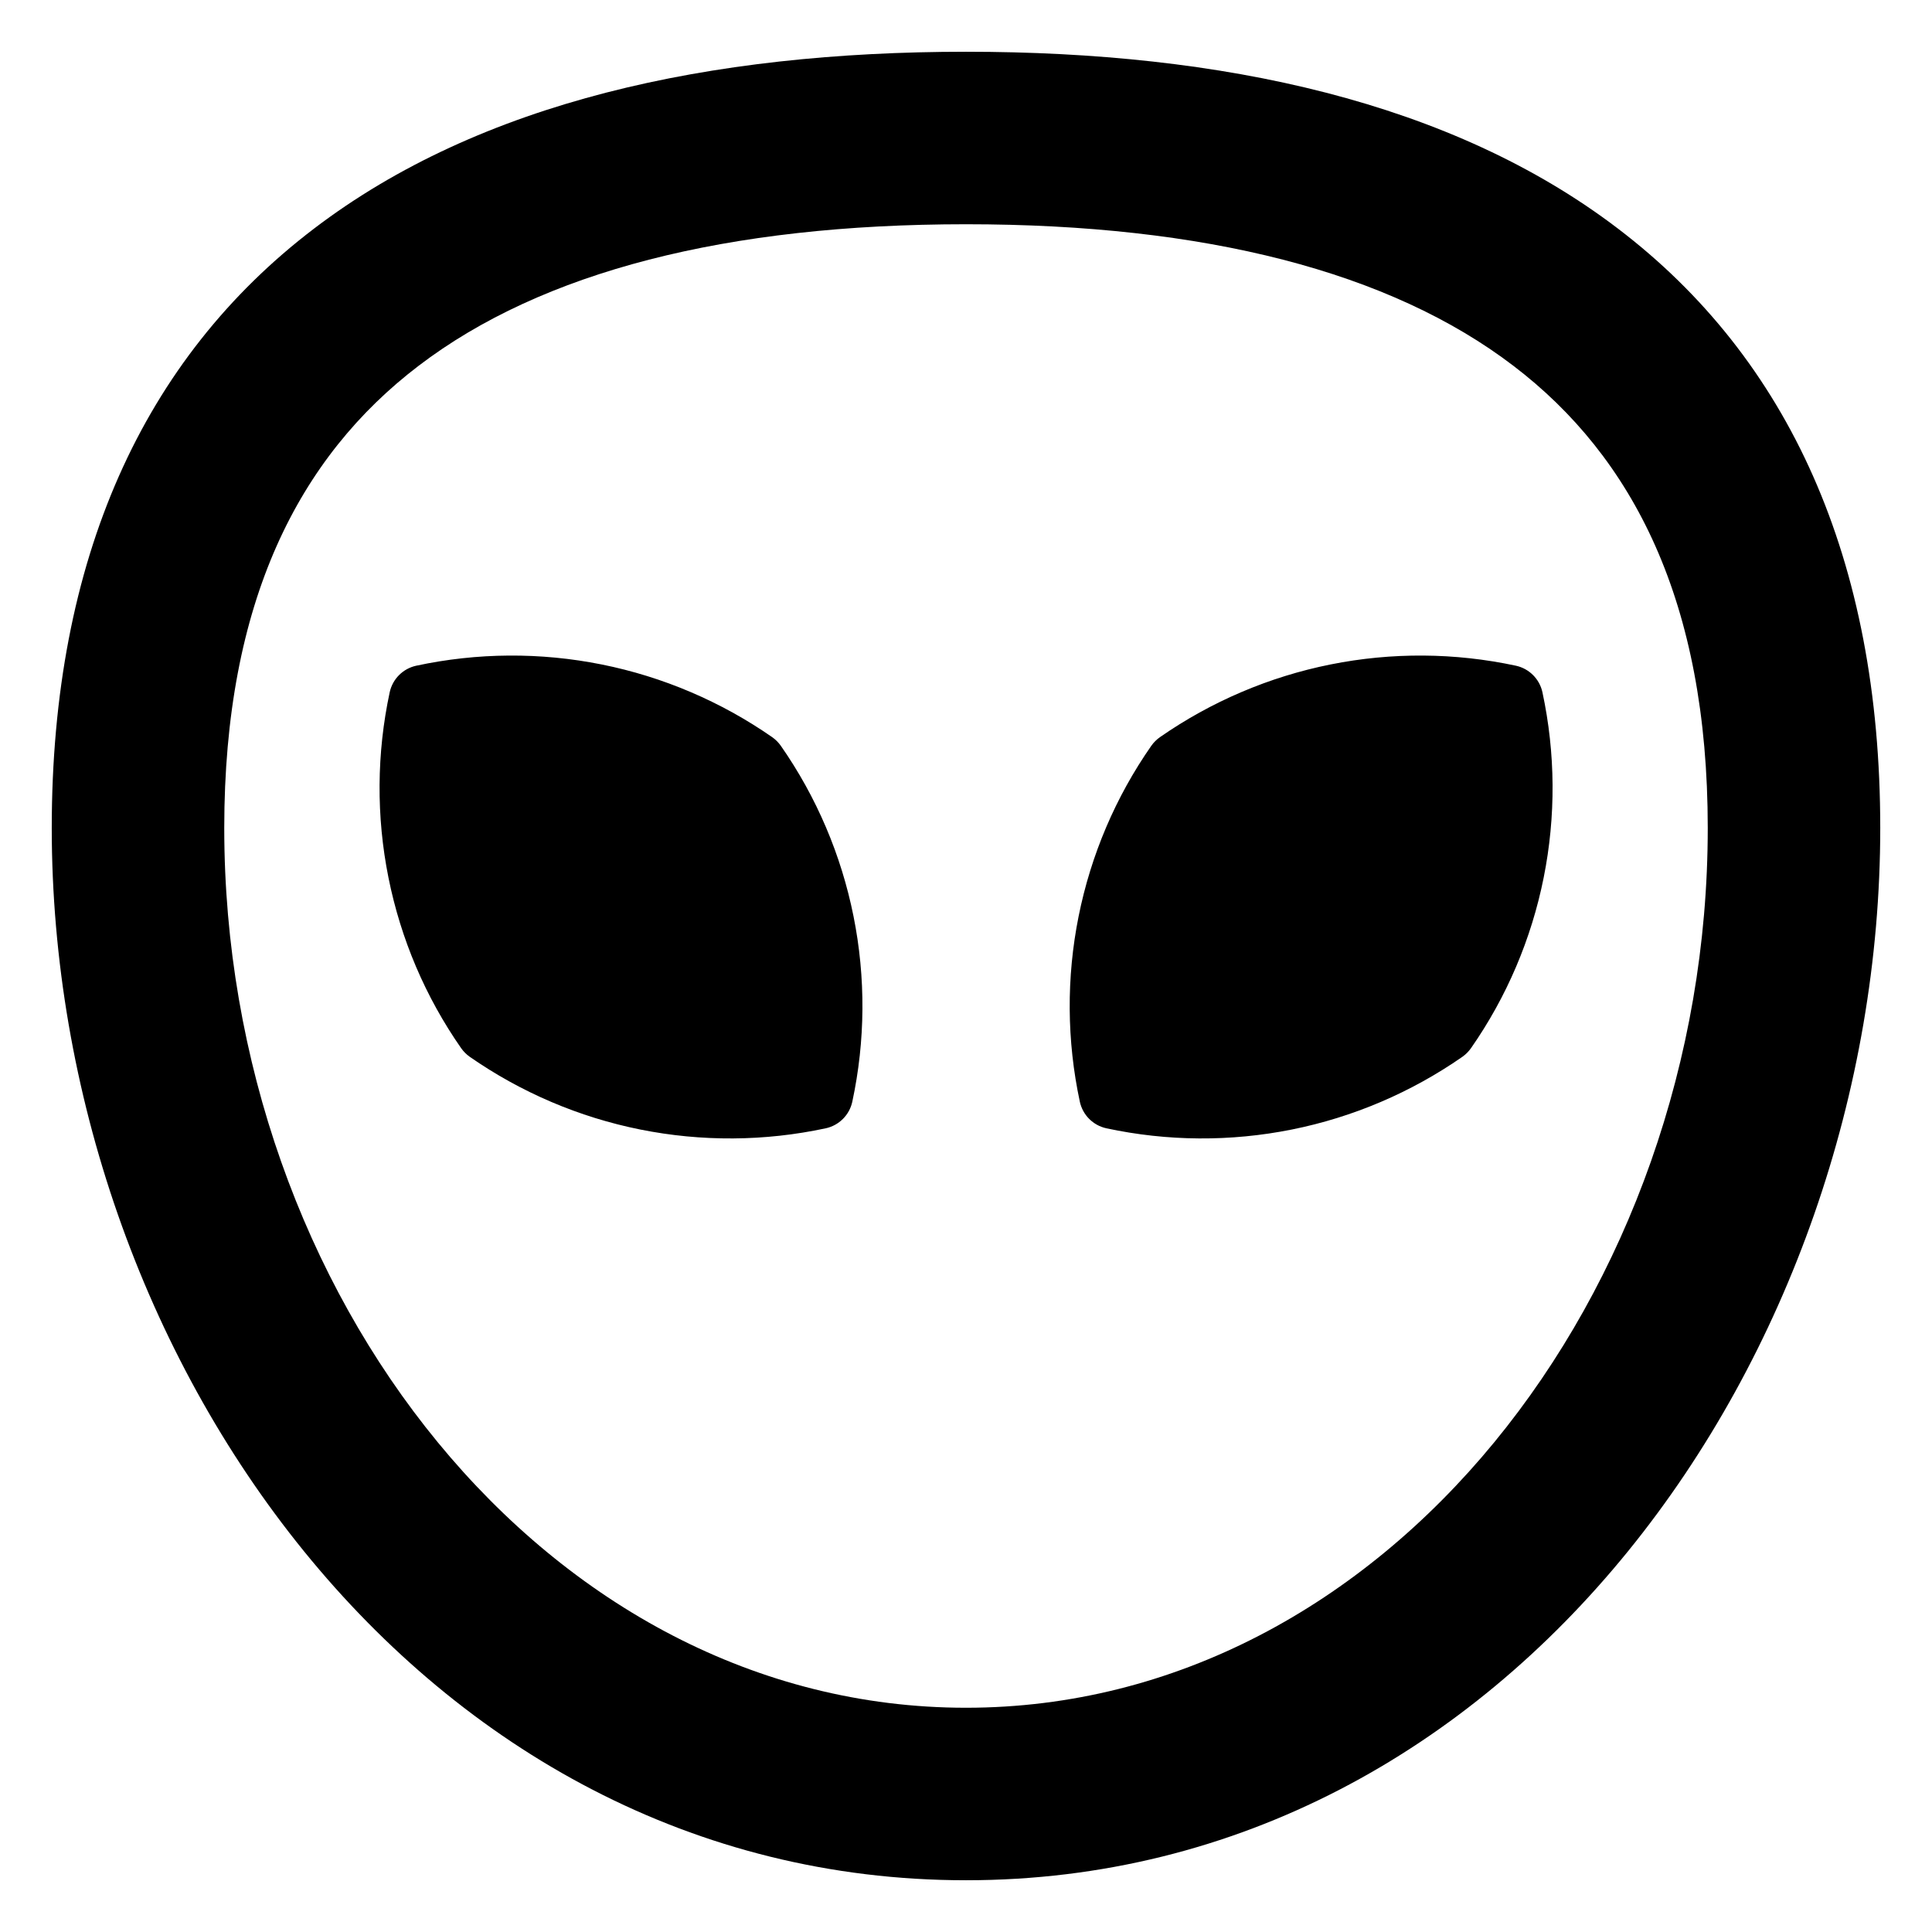 <svg xmlns="http://www.w3.org/2000/svg" fill="none" viewBox="0 0 14 14" id="Alien--Streamline-Core-Remix">
  <desc>
    Alien Streamline Icon: https://streamlinehq.com
  </desc>
  <g id="Free Remix/Nature Ecology/alien--science-extraterristerial-life-form-space-universe-head-astronomy">
    <path id="Union" fill="#000000" fill-rule="evenodd" d="M1.625 6c0 -1.642 0.542 -2.689 1.408 -3.349C3.929 1.967 5.27 1.625 7 1.625c1.73 0 3.071 0.342 3.967 1.026 0.866 0.66 1.408 1.708 1.408 3.349 0 3.369 -2.333 6.375 -5.375 6.375 -3.042 0 -5.375 -3.006 -5.375 -6.375ZM7 0.375c-1.86 0 -3.519 0.363 -4.725 1.282C1.038 2.599 0.375 4.052 0.375 6c0 3.811 2.667 7.625 6.625 7.625 3.958 0 6.625 -3.814 6.625 -7.625 0 -1.948 -0.663 -3.401 -1.9 -4.343C10.519 0.738 8.86 0.375 7 0.375ZM3.016 4.824c0.443 -0.095 0.9 -0.098 1.344 -0.009 0.444 0.089 0.865 0.269 1.236 0.527 0.024 0.017 0.045 0.038 0.062 0.062 0.259 0.371 0.438 0.792 0.527 1.236 0.089 0.444 0.086 0.901 -0.009 1.344 -0.021 0.096 -0.096 0.171 -0.192 0.192 -0.443 0.095 -0.9 0.098 -1.344 0.009 -0.444 -0.089 -0.865 -0.269 -1.236 -0.527 -0.024 -0.017 -0.045 -0.038 -0.062 -0.062 -0.259 -0.371 -0.438 -0.792 -0.527 -1.236 -0.089 -0.444 -0.086 -0.901 0.009 -1.344 0.021 -0.096 0.096 -0.171 0.192 -0.192Zm7.969 0c-0.443 -0.095 -0.9 -0.098 -1.344 -0.009 -0.444 0.089 -0.865 0.269 -1.236 0.527 -0.024 0.017 -0.045 0.038 -0.062 0.062 -0.259 0.371 -0.438 0.792 -0.527 1.236 -0.089 0.444 -0.086 0.901 0.009 1.344 0.021 0.096 0.096 0.171 0.192 0.192 0.443 0.095 0.9 0.098 1.344 0.009 0.444 -0.089 0.865 -0.269 1.236 -0.527 0.024 -0.017 0.045 -0.038 0.062 -0.062 0.259 -0.371 0.438 -0.792 0.527 -1.236 0.089 -0.444 0.086 -0.901 -0.009 -1.344 -0.021 -0.096 -0.096 -0.171 -0.192 -0.192Z" clip-rule="evenodd" stroke-width="1"></path>
  </g>
</svg>